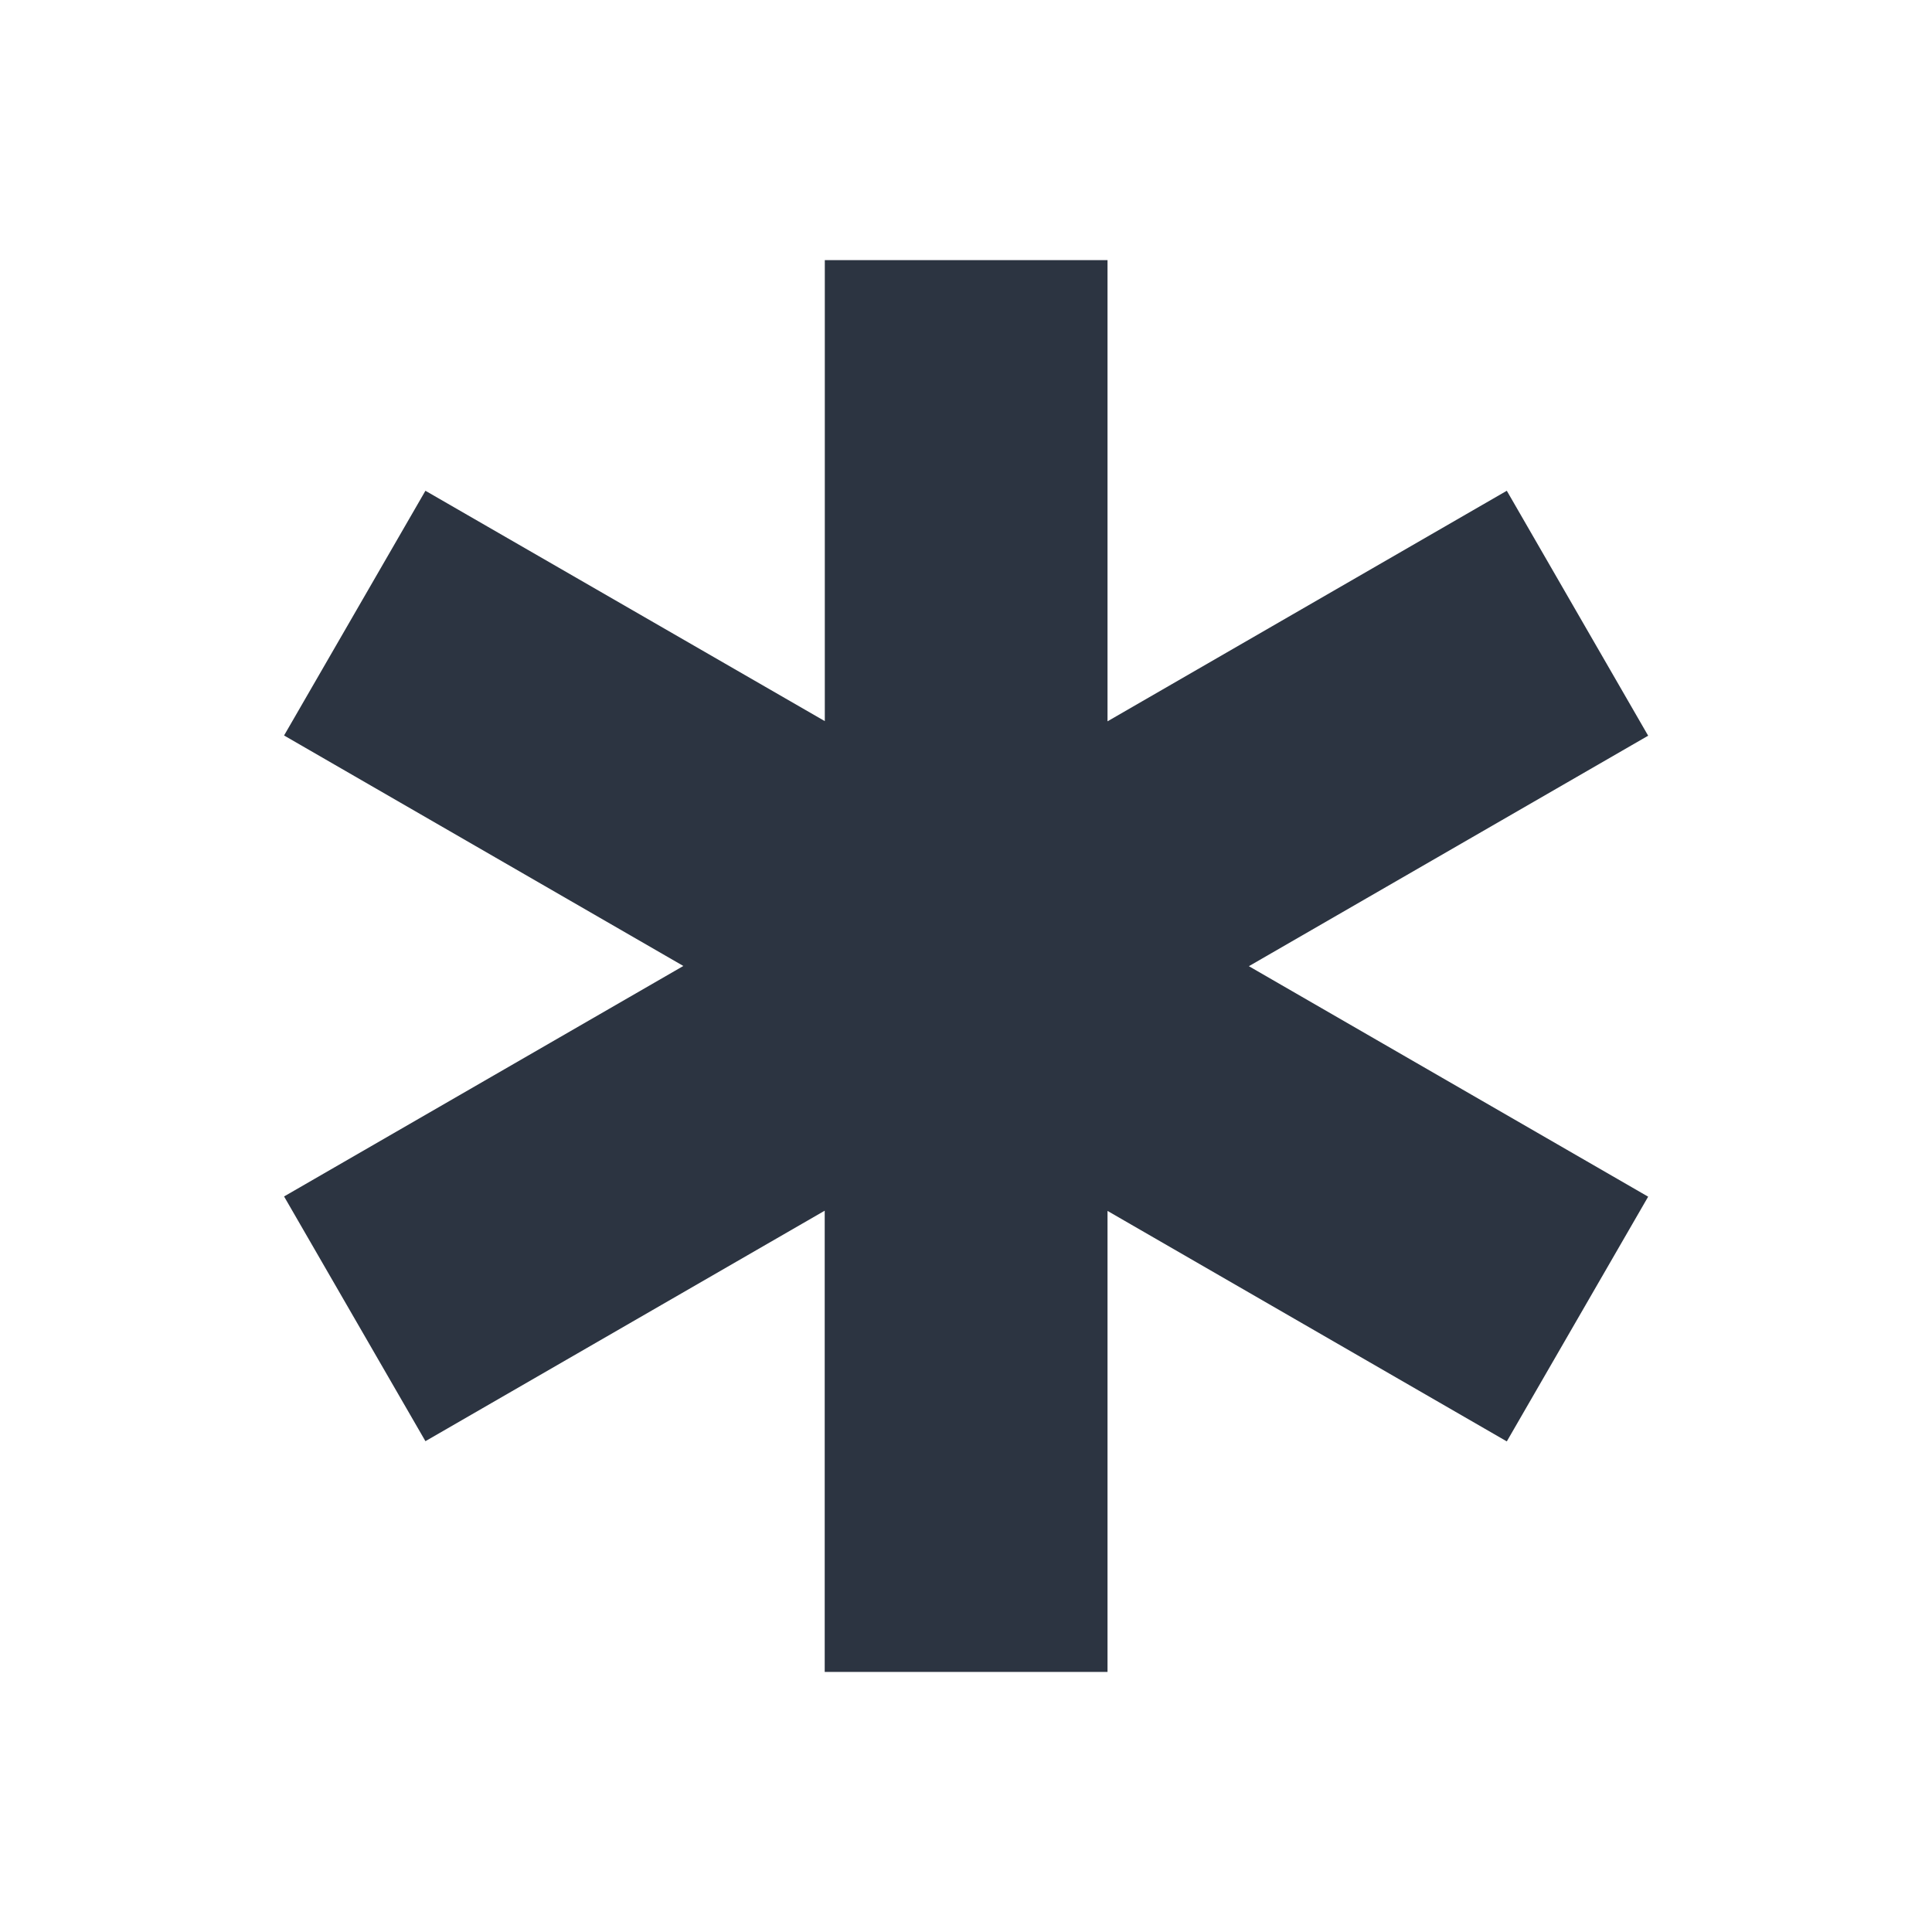 <svg xmlns="http://www.w3.org/2000/svg" width="60" height="60" viewBox="0 0 60 60">
  <g id="Group_71" data-name="Group 71" transform="translate(-150 -322)">
    <rect id="Rectangle_93" data-name="Rectangle 93" width="60" height="60" transform="translate(150 322)" fill="#fff" opacity="0"/>
    <path id="bx-health" d="M41.5,10.2l-12.4,7.16V3.037h-8.78V17.354L7.917,10.2l-4.39,7.6,12.4,7.158-12.4,7.158,4.39,7.6,12.4-7.158V46.882H29.1V32.565l12.4,7.158,4.39-7.6-12.4-7.158,12.4-7.158Z" transform="translate(155.295 327.041)" fill="#2c3441"/>
  </g>
</svg>
